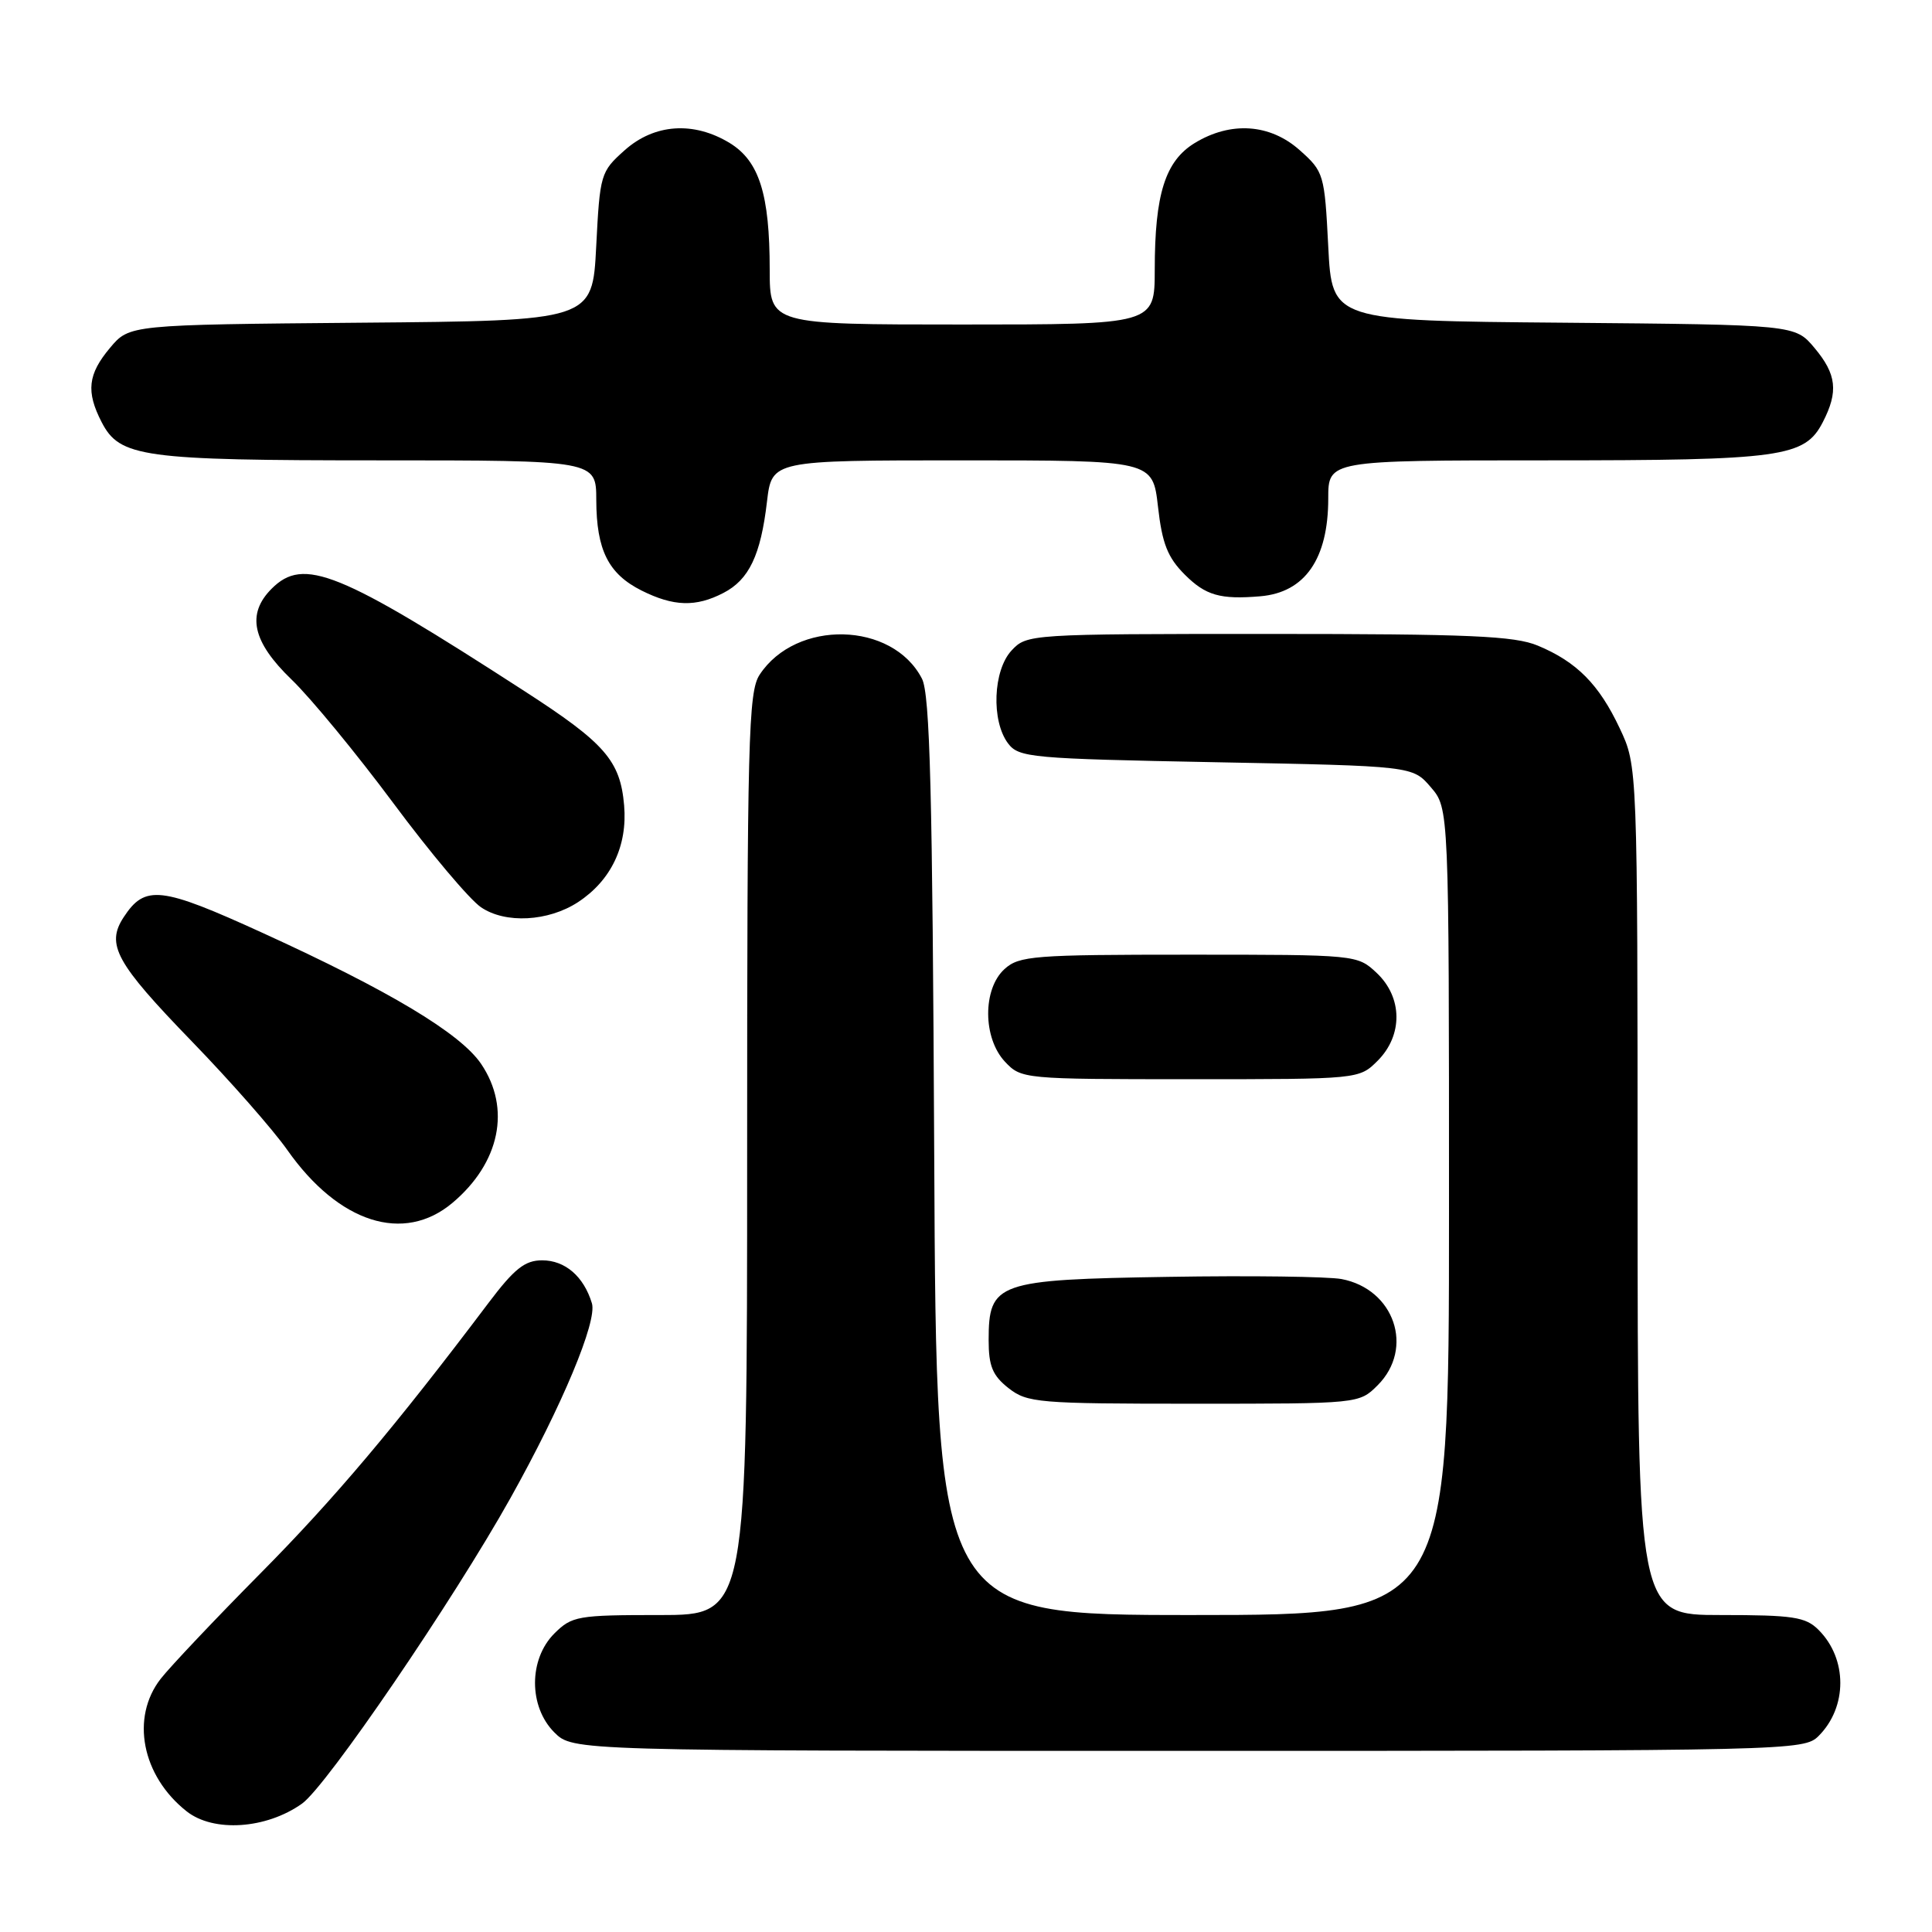 <?xml version="1.0" encoding="UTF-8" standalone="no"?>
<!DOCTYPE svg PUBLIC "-//W3C//DTD SVG 1.1//EN" "http://www.w3.org/Graphics/SVG/1.1/DTD/svg11.dtd" >
<svg xmlns="http://www.w3.org/2000/svg" xmlns:xlink="http://www.w3.org/1999/xlink" version="1.1" viewBox="0 0 256 256">
 <g >
 <path fill="currentColor"
d=" M 40.02 238.99 C 43.28 236.67 60.08 212.03 67.64 198.50 C 74.49 186.24 79.16 175.07 78.43 172.69 C 77.35 169.13 74.88 167.00 71.84 167.00 C 69.55 167.00 68.16 168.10 64.74 172.63 C 52.39 189.01 44.32 198.58 34.49 208.50 C 28.50 214.55 22.57 220.82 21.30 222.44 C 17.28 227.59 18.79 235.32 24.73 240.01 C 28.30 242.83 35.28 242.36 40.02 238.99 Z  M 240.97 230.03 C 244.81 226.19 244.81 219.81 240.97 215.97 C 239.25 214.25 237.62 214.00 228.00 214.00 C 217.00 214.00 217.00 214.00 216.99 157.75 C 216.98 101.50 216.98 101.50 214.62 96.50 C 211.88 90.68 208.93 87.70 203.77 85.55 C 200.69 84.26 194.69 84.00 168.07 84.00 C 136.45 84.00 136.05 84.03 134.04 86.19 C 131.58 88.83 131.33 95.52 133.57 98.50 C 135.00 100.39 136.57 100.53 161.13 101.00 C 187.18 101.50 187.18 101.50 189.59 104.31 C 192.00 107.11 192.00 107.11 192.00 160.56 C 192.00 214.00 192.00 214.00 158.04 214.00 C 124.07 214.00 124.07 214.00 123.79 153.25 C 123.56 104.98 123.23 91.97 122.16 89.92 C 118.25 82.34 105.48 82.04 100.65 89.41 C 99.16 91.68 99.00 97.95 99.00 152.96 C 99.00 214.00 99.00 214.00 87.45 214.00 C 76.53 214.00 75.78 214.13 73.45 216.45 C 70.04 219.87 70.04 226.13 73.45 229.55 C 75.91 232.00 75.91 232.00 157.45 232.00 C 237.32 232.00 239.04 231.96 240.97 230.03 Z  M 182.55 183.55 C 187.44 178.65 184.76 170.80 177.75 169.48 C 175.96 169.15 165.66 169.01 154.85 169.19 C 132.07 169.55 131.00 169.93 131.00 177.58 C 131.00 181.01 131.52 182.27 133.63 183.93 C 136.12 185.88 137.53 186.00 158.18 186.00 C 180.09 186.00 180.09 186.00 182.55 183.55 Z  M 59.96 159.38 C 66.25 154.08 67.74 146.87 63.75 140.97 C 61.00 136.92 51.62 131.29 34.81 123.62 C 21.28 117.44 19.22 117.21 16.39 121.53 C 14.01 125.16 15.34 127.58 25.43 138.00 C 30.49 143.22 36.18 149.69 38.07 152.38 C 44.88 162.06 53.50 164.82 59.96 159.38 Z  M 182.55 140.55 C 185.91 137.18 185.86 132.16 182.42 128.92 C 179.85 126.51 179.77 126.50 157.53 126.50 C 136.99 126.50 135.04 126.65 133.11 128.40 C 130.19 131.04 130.22 137.55 133.17 140.69 C 135.32 142.97 135.63 143.00 157.72 143.00 C 180.09 143.00 180.09 143.00 182.55 140.55 Z  M 76.59 119.54 C 80.98 116.66 83.16 112.08 82.70 106.72 C 82.19 100.79 80.17 98.47 69.50 91.58 C 44.87 75.65 40.23 73.77 36.00 78.00 C 32.63 81.37 33.43 85.03 38.63 90.04 C 41.18 92.49 47.25 99.87 52.12 106.42 C 56.99 112.98 62.22 119.19 63.74 120.22 C 66.97 122.42 72.65 122.11 76.59 119.54 Z  M 95.85 78.57 C 99.25 76.82 100.80 73.57 101.63 66.46 C 102.28 61.00 102.28 61.00 127.51 61.00 C 152.74 61.00 152.74 61.00 153.44 67.14 C 153.99 72.03 154.72 73.87 156.99 76.14 C 159.75 78.90 161.69 79.46 167.00 79.01 C 172.91 78.51 176.00 74.06 176.00 66.05 C 176.00 61.00 176.00 61.00 204.85 61.00 C 236.15 61.00 239.13 60.59 241.53 55.94 C 243.62 51.89 243.36 49.59 240.42 46.09 C 237.85 43.03 237.85 43.03 207.17 42.76 C 176.50 42.50 176.50 42.50 176.00 32.66 C 175.51 23.08 175.42 22.75 172.23 19.91 C 168.30 16.40 163.09 16.04 158.31 18.95 C 154.40 21.34 153.01 25.73 153.01 35.75 C 153.00 43.00 153.00 43.00 127.50 43.00 C 102.00 43.00 102.00 43.00 101.99 35.75 C 101.99 25.73 100.60 21.34 96.69 18.95 C 91.91 16.04 86.70 16.40 82.77 19.91 C 79.58 22.75 79.49 23.08 79.00 32.66 C 78.50 42.50 78.50 42.50 47.83 42.76 C 17.15 43.03 17.15 43.03 14.58 46.09 C 11.64 49.59 11.38 51.89 13.47 55.94 C 15.87 60.59 18.85 61.00 50.15 61.00 C 79.00 61.00 79.00 61.00 79.01 66.25 C 79.03 72.89 80.61 76.04 85.01 78.25 C 89.25 80.37 92.21 80.46 95.85 78.57 Z "/>
</g>
</svg>